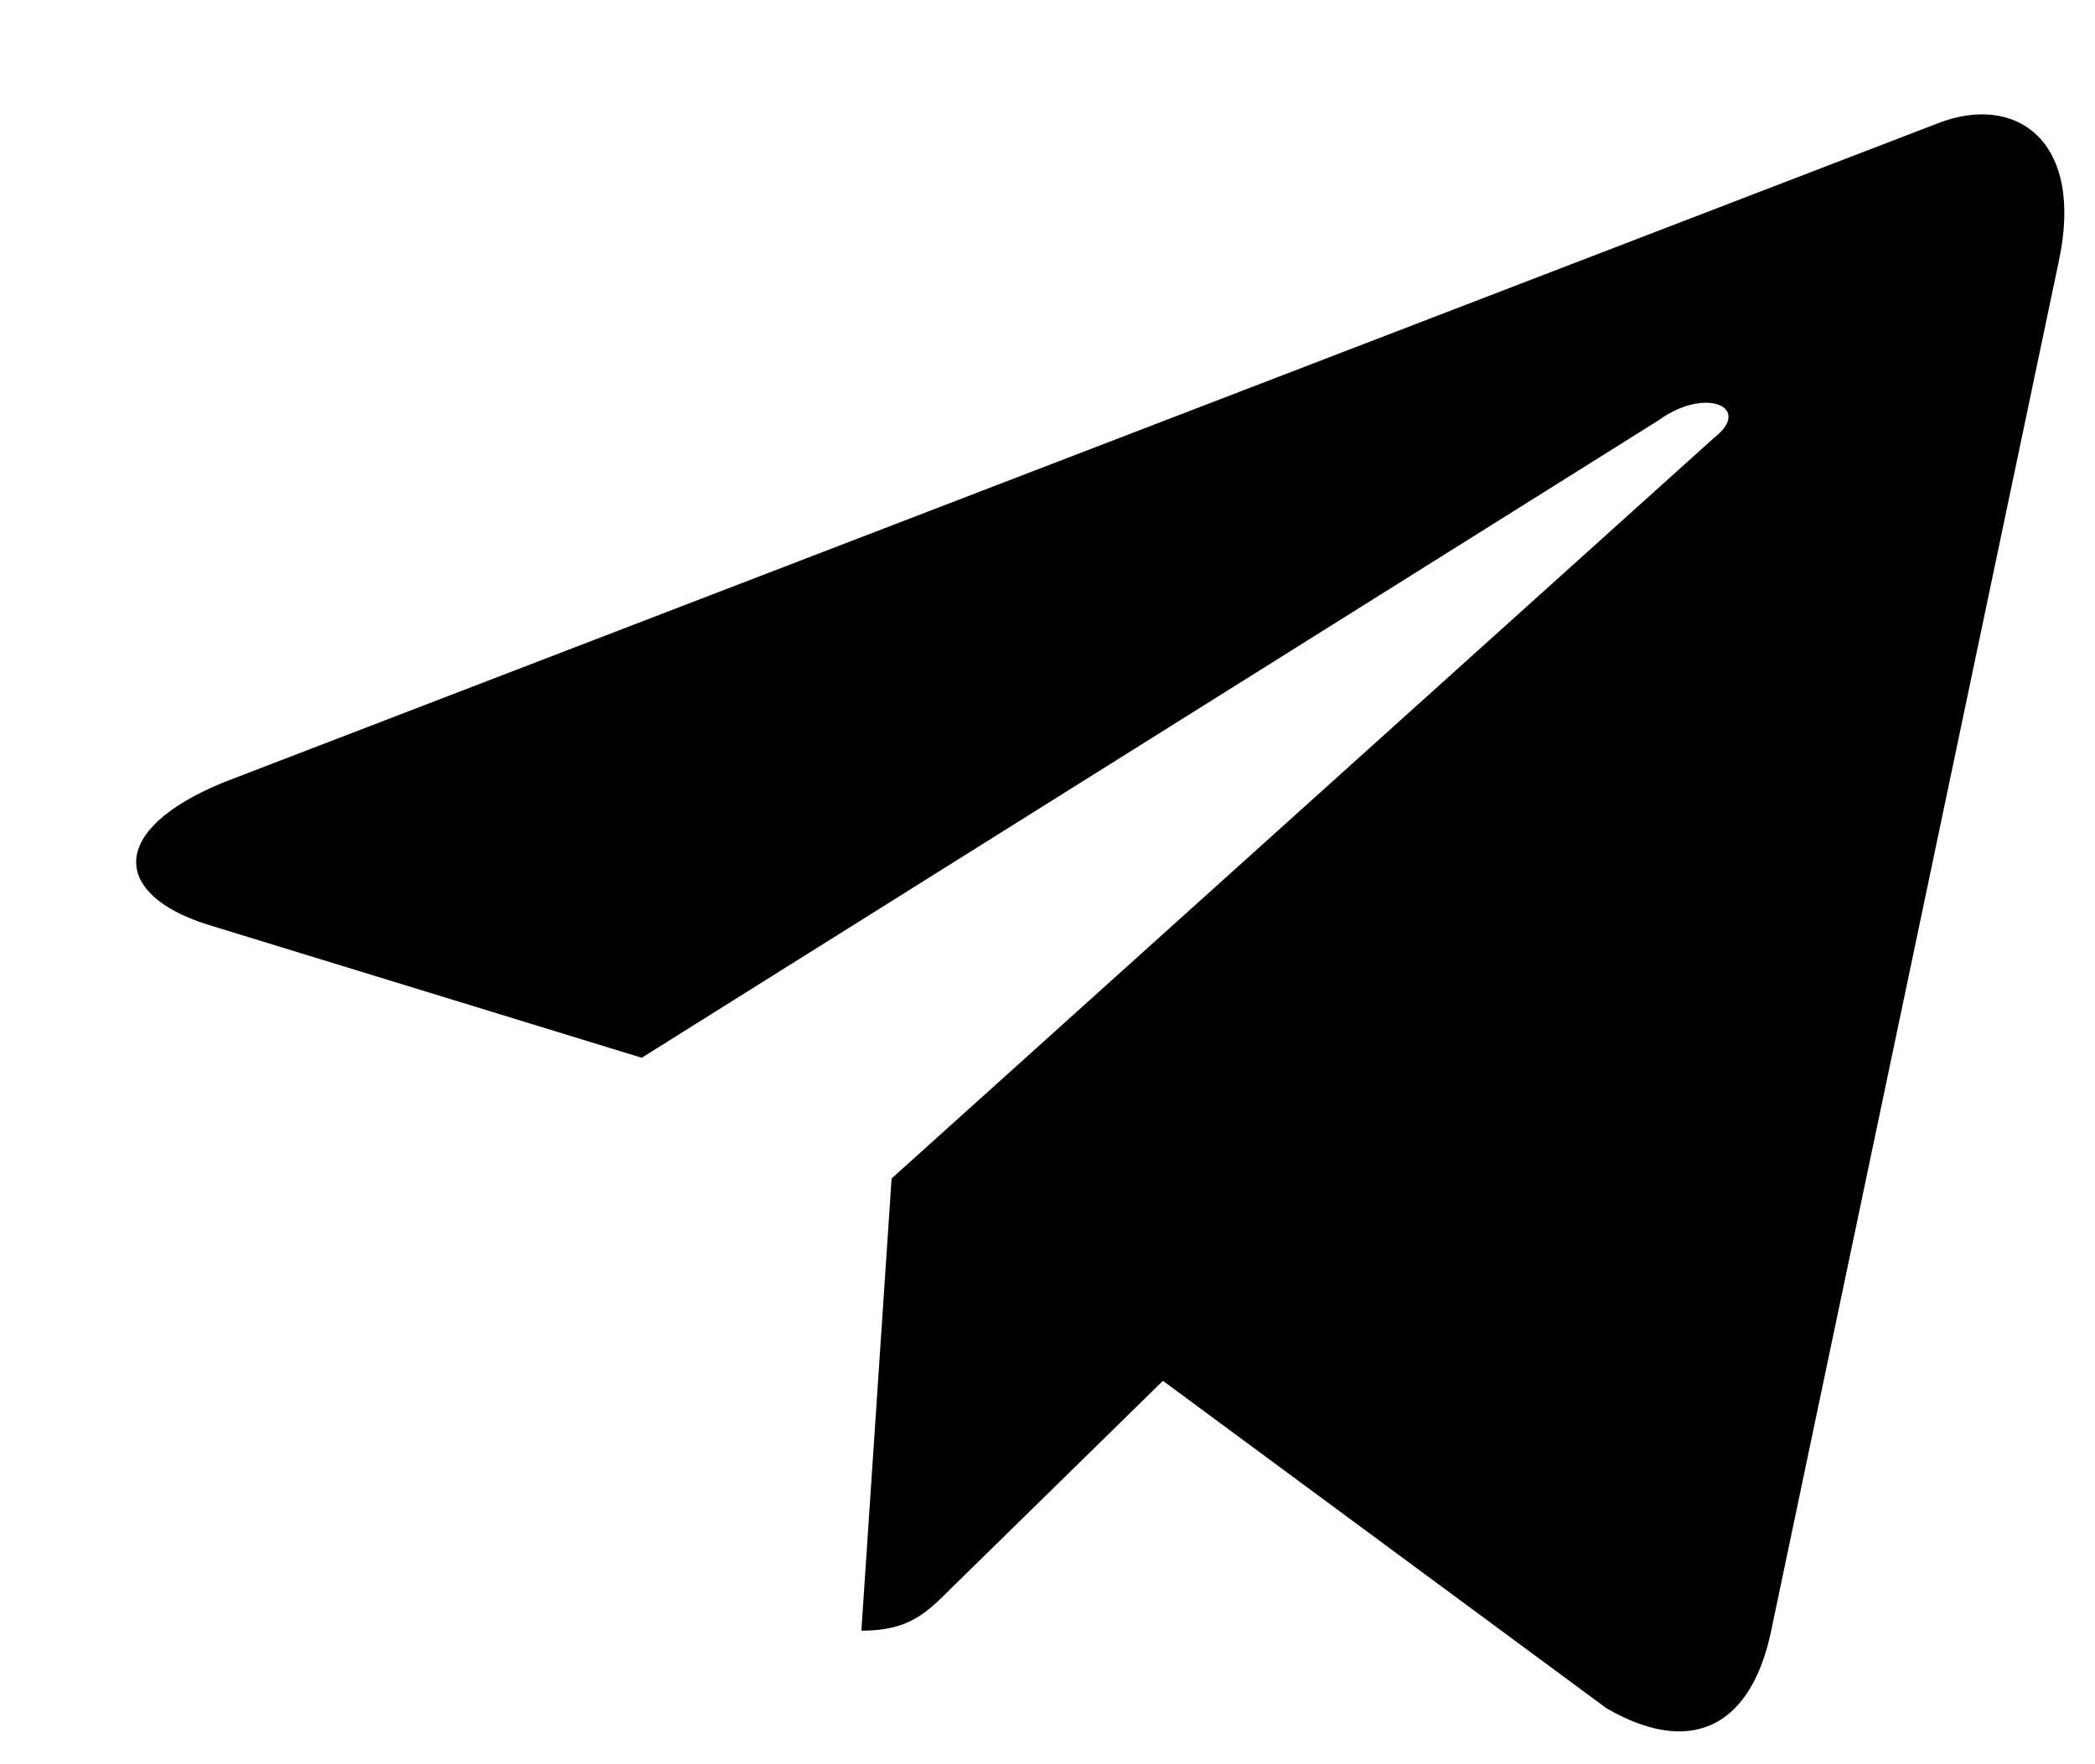 <svg width="19" height="16" fill="none" xmlns="http://www.w3.org/2000/svg"><path d="M18.672 2.367c.234-1.094-.39-1.523-1.094-1.25L2.031 7.094c-1.054.43-1.015 1.015-.156 1.289l3.945 1.21 9.22-5.78c.429-.313.858-.118.507.156l-7.461 6.719-.274 4.101c.43 0 .586-.156.82-.39l1.915-1.876 4.023 2.97c.742.429 1.29.194 1.485-.665l2.617-12.46z" fill="#000"/></svg>